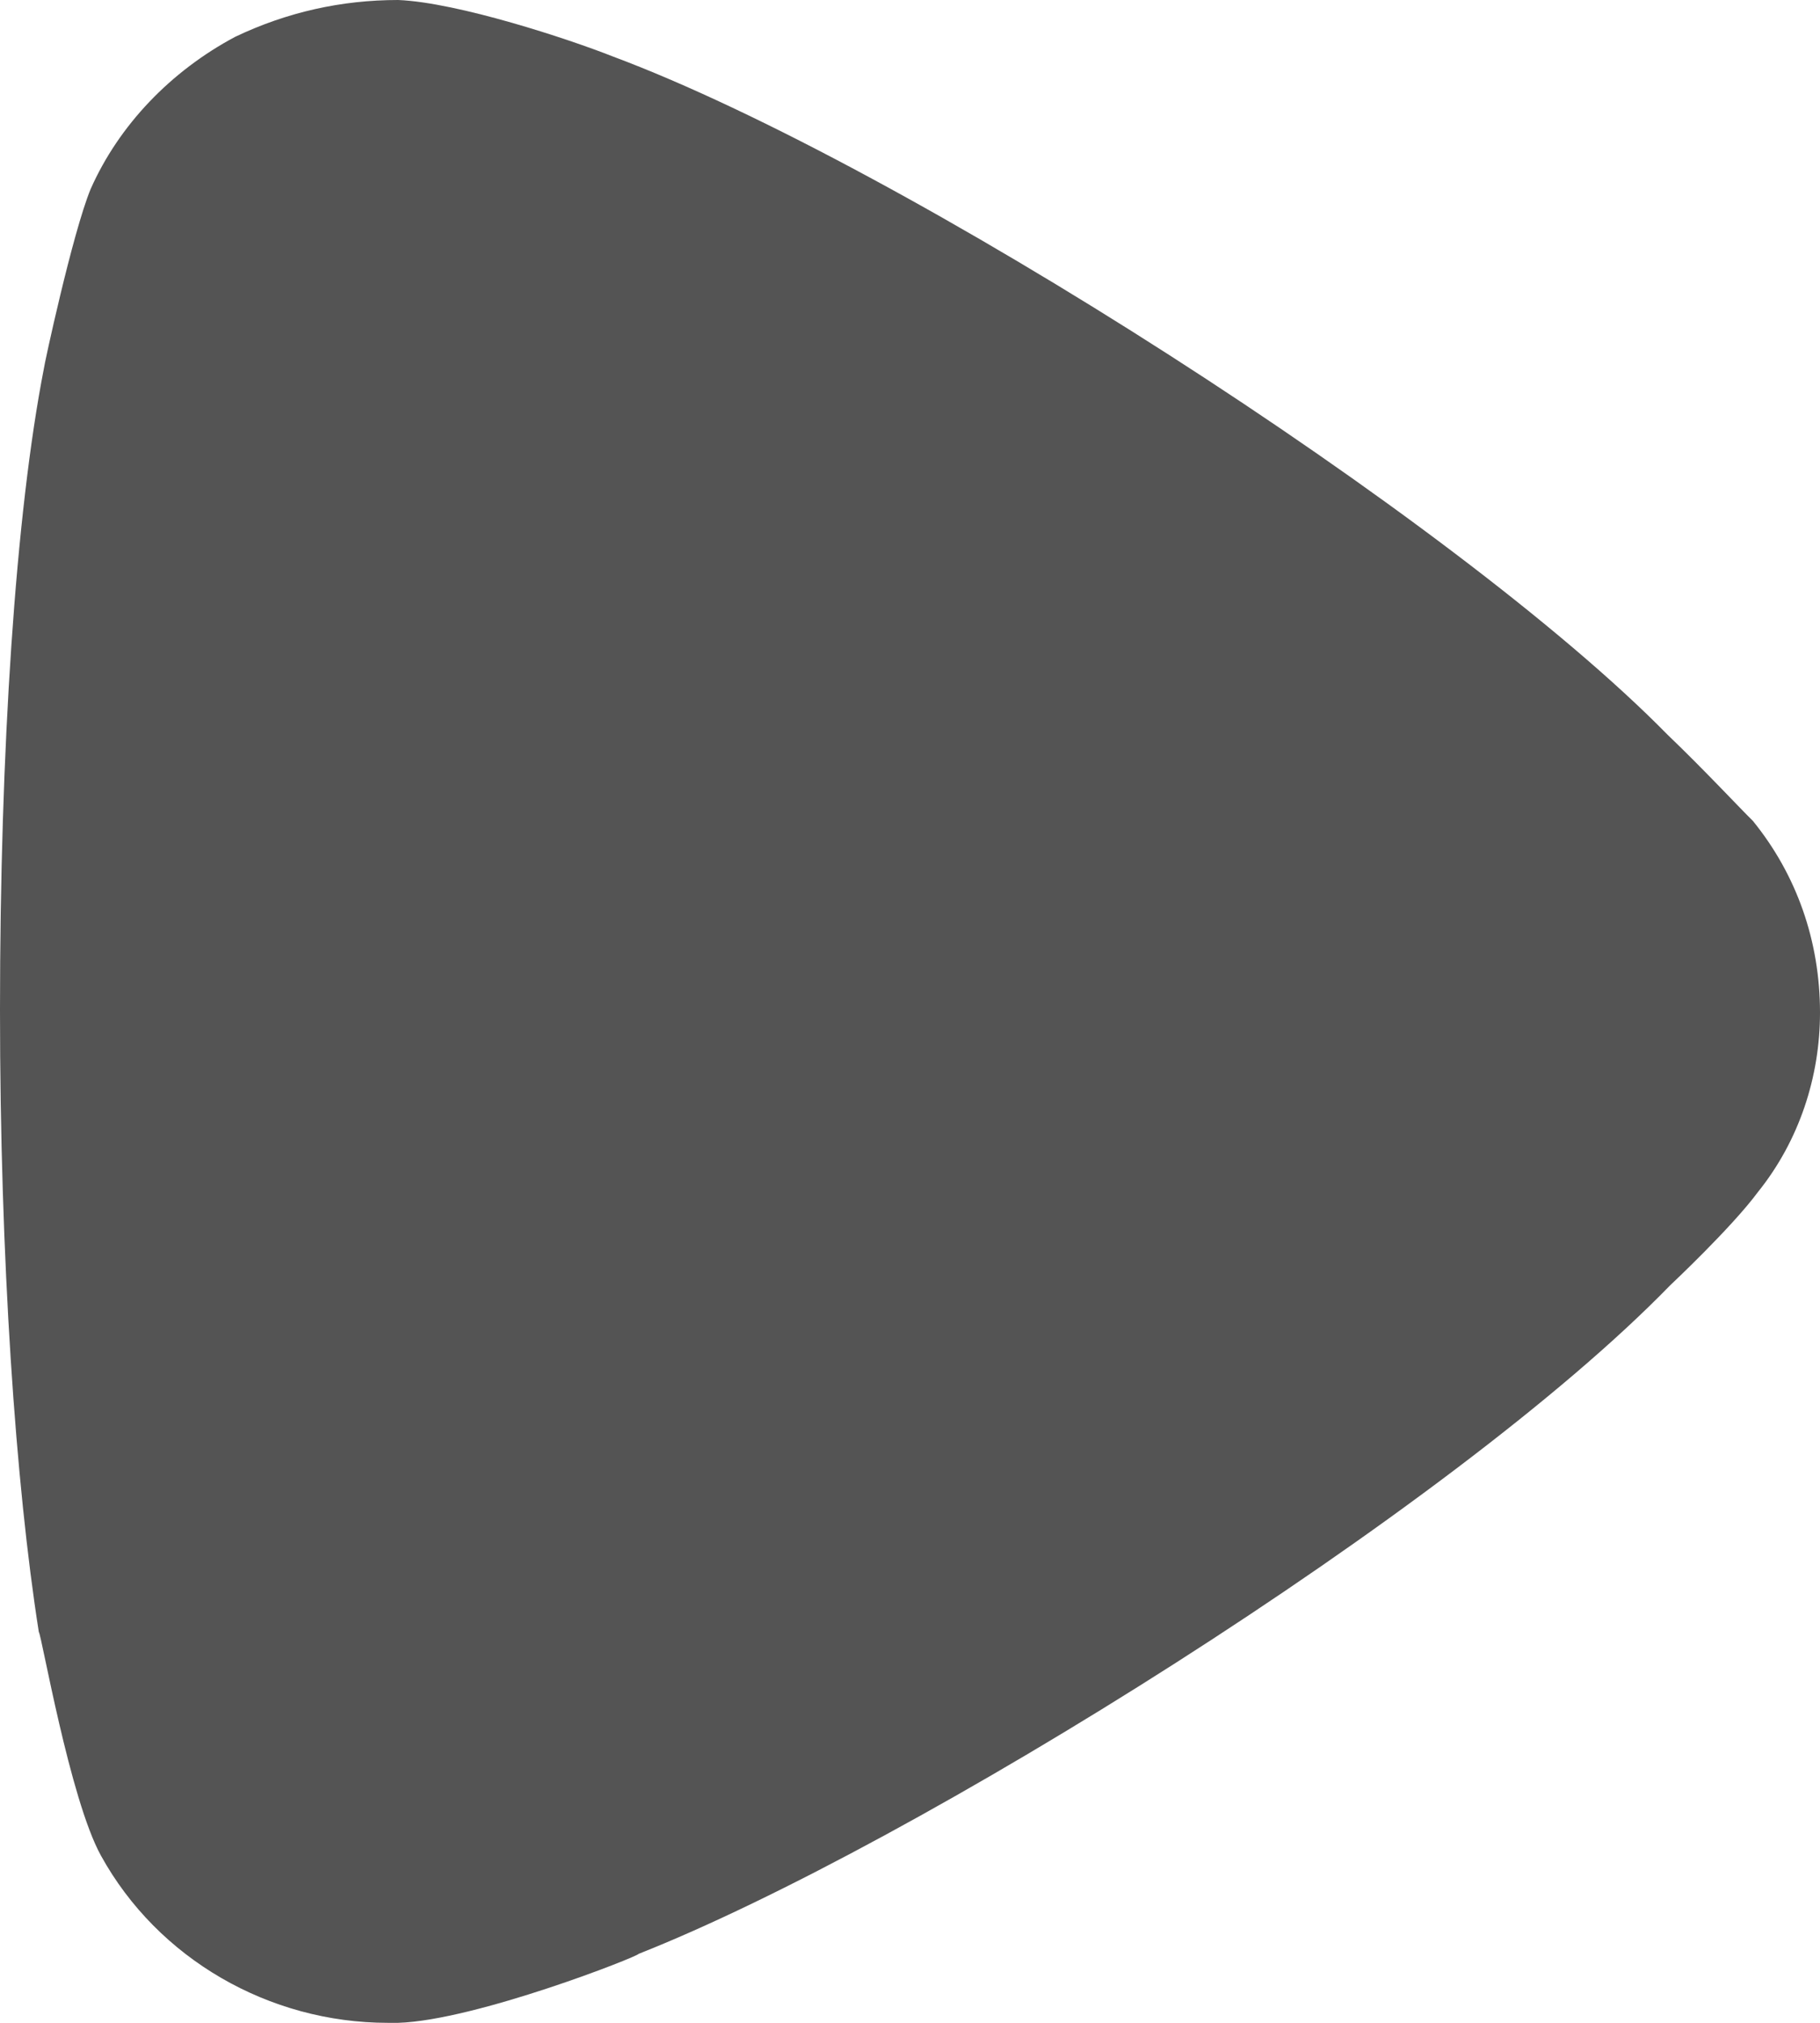 <svg width="9" height="10" viewBox="0 0 9 10" fill="none" xmlns="http://www.w3.org/2000/svg">
<path d="M8.668 4.058C8.617 4.009 8.425 3.803 8.246 3.632C7.197 2.563 4.462 0.813 3.03 0.279C2.813 0.193 2.263 0.012 1.969 0C1.688 0 1.419 0.06 1.163 0.182C0.844 0.352 0.588 0.619 0.448 0.935C0.358 1.154 0.217 1.81 0.217 1.822C0.077 2.539 0 3.705 0 4.993C0 6.221 0.077 7.339 0.192 8.068C0.205 8.079 0.345 8.894 0.499 9.173C0.78 9.683 1.33 10 1.918 10H1.969C2.352 9.988 3.158 9.671 3.158 9.659C4.513 9.124 7.185 7.46 8.259 6.354C8.259 6.354 8.562 6.07 8.693 5.893C8.898 5.638 9 5.322 9 5.006C9 4.653 8.885 4.325 8.668 4.058Z" fill="#545454"/>
</svg>
